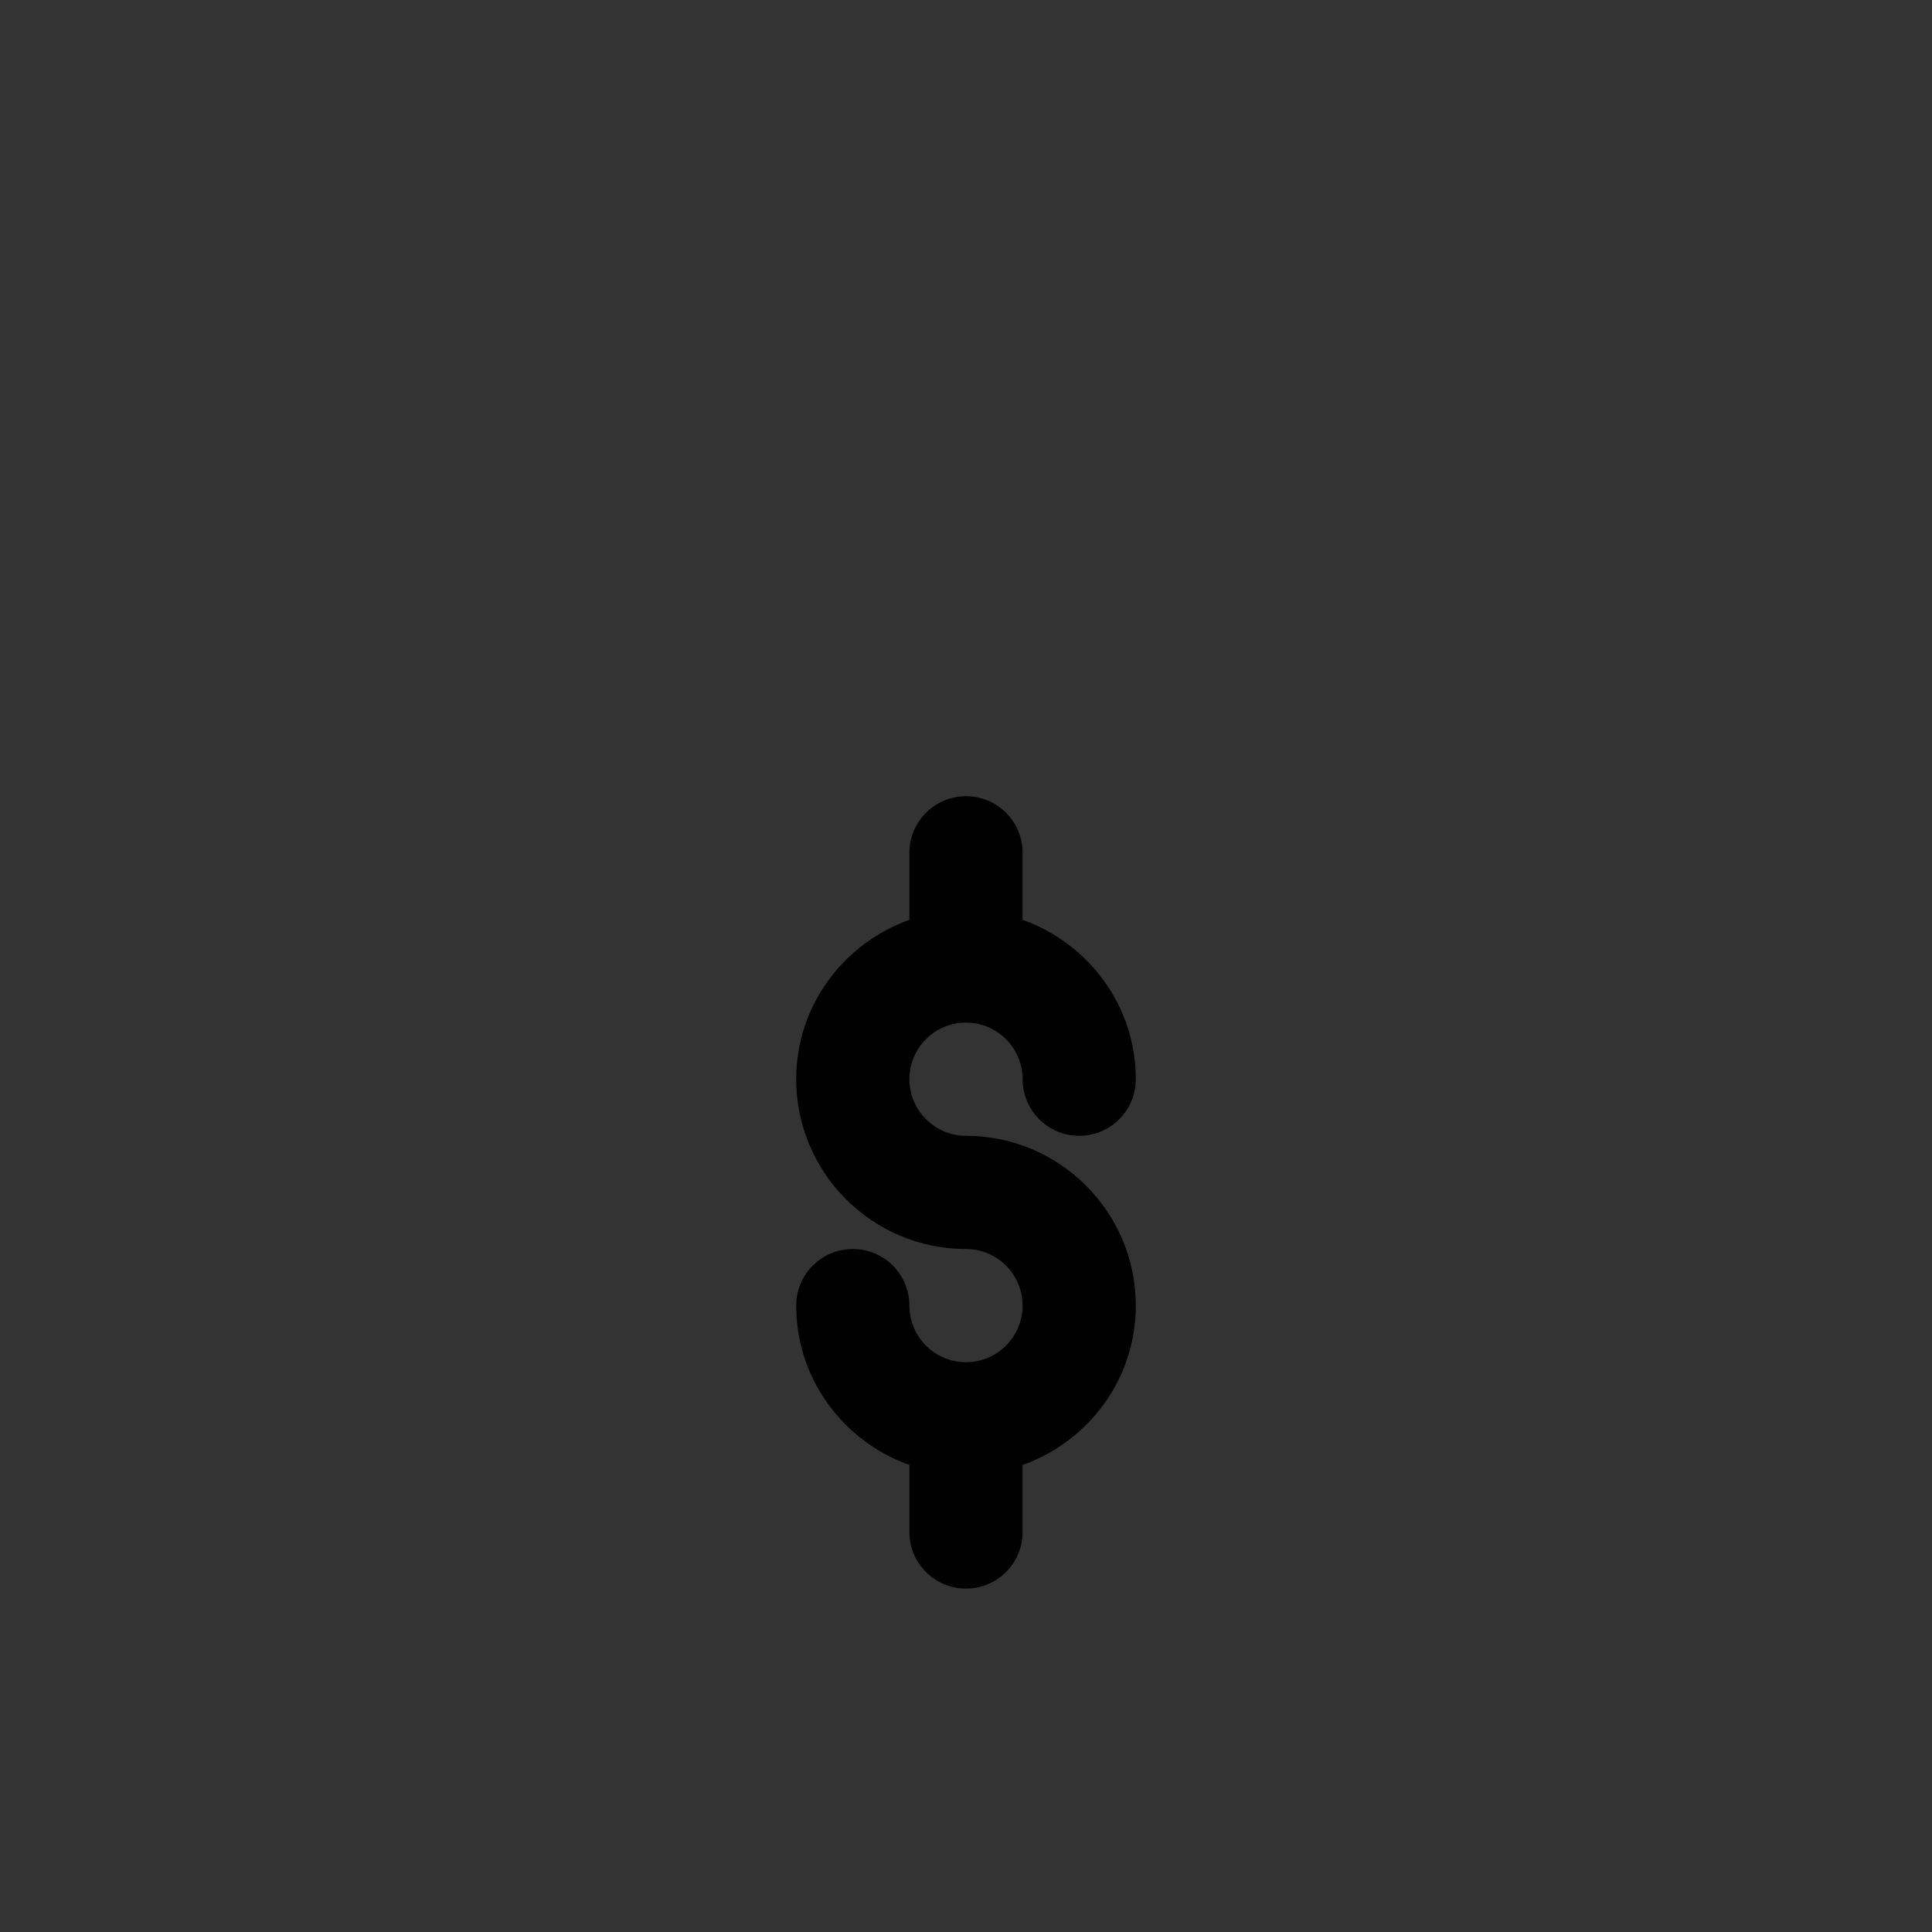 <?xml version="1.0"?>
<svg xmlns="http://www.w3.org/2000/svg" xmlns:xlink="http://www.w3.org/1999/xlink" xmlns:svgjs="http://svgjs.com/svgjs" version="1.1" width="512" height="512" x="0" y="0" viewBox="0 0 512 512" style="enable-background:new 0 0 512 512" xml:space="preserve" class=""><rect x="0" y="0" width="512" height="512" fill="#333333" stroke="none"/><g><linearGradient xmlns="http://www.w3.org/2000/svg" id="SVGID_1_" gradientUnits="userSpaceOnUse" x1="256" x2="256" y1="512" y2="0"><stop stop-opacity="1" stop-color="#5558ff" offset="0"/><stop stop-opacity="0" stop-color="#fffafa" offset="0"/></linearGradient><linearGradient xmlns="http://www.w3.org/2000/svg" id="SVGID_2_" gradientUnits="userSpaceOnUse" x1="256" x2="256" y1="421" y2="211"><stop stop-opacity="1" stop-color="#eaf6ff" offset="0"/><stop stop-opacity="1" stop-color="#000000" offset="0"/><stop stop-opacity="1" stop-color="#000000" offset="0.066"/></linearGradient><g xmlns="http://www.w3.org/2000/svg"><g><g><path d="m445.609 154.472-180-151c-5.566-4.629-13.652-4.629-19.219 0l-180 151c-4.834 4.043-6.65 10.693-4.482 16.641 2.139 5.932 7.764 9.887 14.092 9.887h72.041l-56.807 313.319c-.791 4.38.41 8.877 3.252 12.29s7.061 5.391 11.514 5.391h300c4.453 0 8.672-1.978 11.514-5.391s4.043-7.91 3.252-12.29l-56.807-313.319h72.041c6.328 0 11.953-3.955 14.092-9.888 2.168-5.947.351-12.597-4.483-16.64z" fill="url(#SVGID_1_)" data-original="url(#SVGID_1_)" style=""/></g></g><g><g><path d="m256 301c-8.262 0-15-6.724-15-15s6.738-15 15-15 15 6.724 15 15c0 8.291 6.709 15 15 15s15-6.709 15-15c0-19.53-12.578-36.024-30-42.237v-17.763c0-8.291-6.709-15-15-15s-15 6.709-15 15v17.763c-17.422 6.213-30 22.707-30 42.237 0 24.814 20.186 45 45 45 8.262 0 15 6.724 15 15s-6.738 15-15 15-15-6.724-15-15c0-8.291-6.709-15-15-15s-15 6.709-15 15c0 19.53 12.578 36.024 30 42.237v17.763c0 8.291 6.709 15 15 15s15-6.709 15-15v-17.763c17.422-6.212 30-22.707 30-42.237 0-24.814-20.186-45-45-45z" fill="url(#SVGID_2_)" data-original="url(#SVGID_2_)" style=""/></g></g></g></g></svg>
